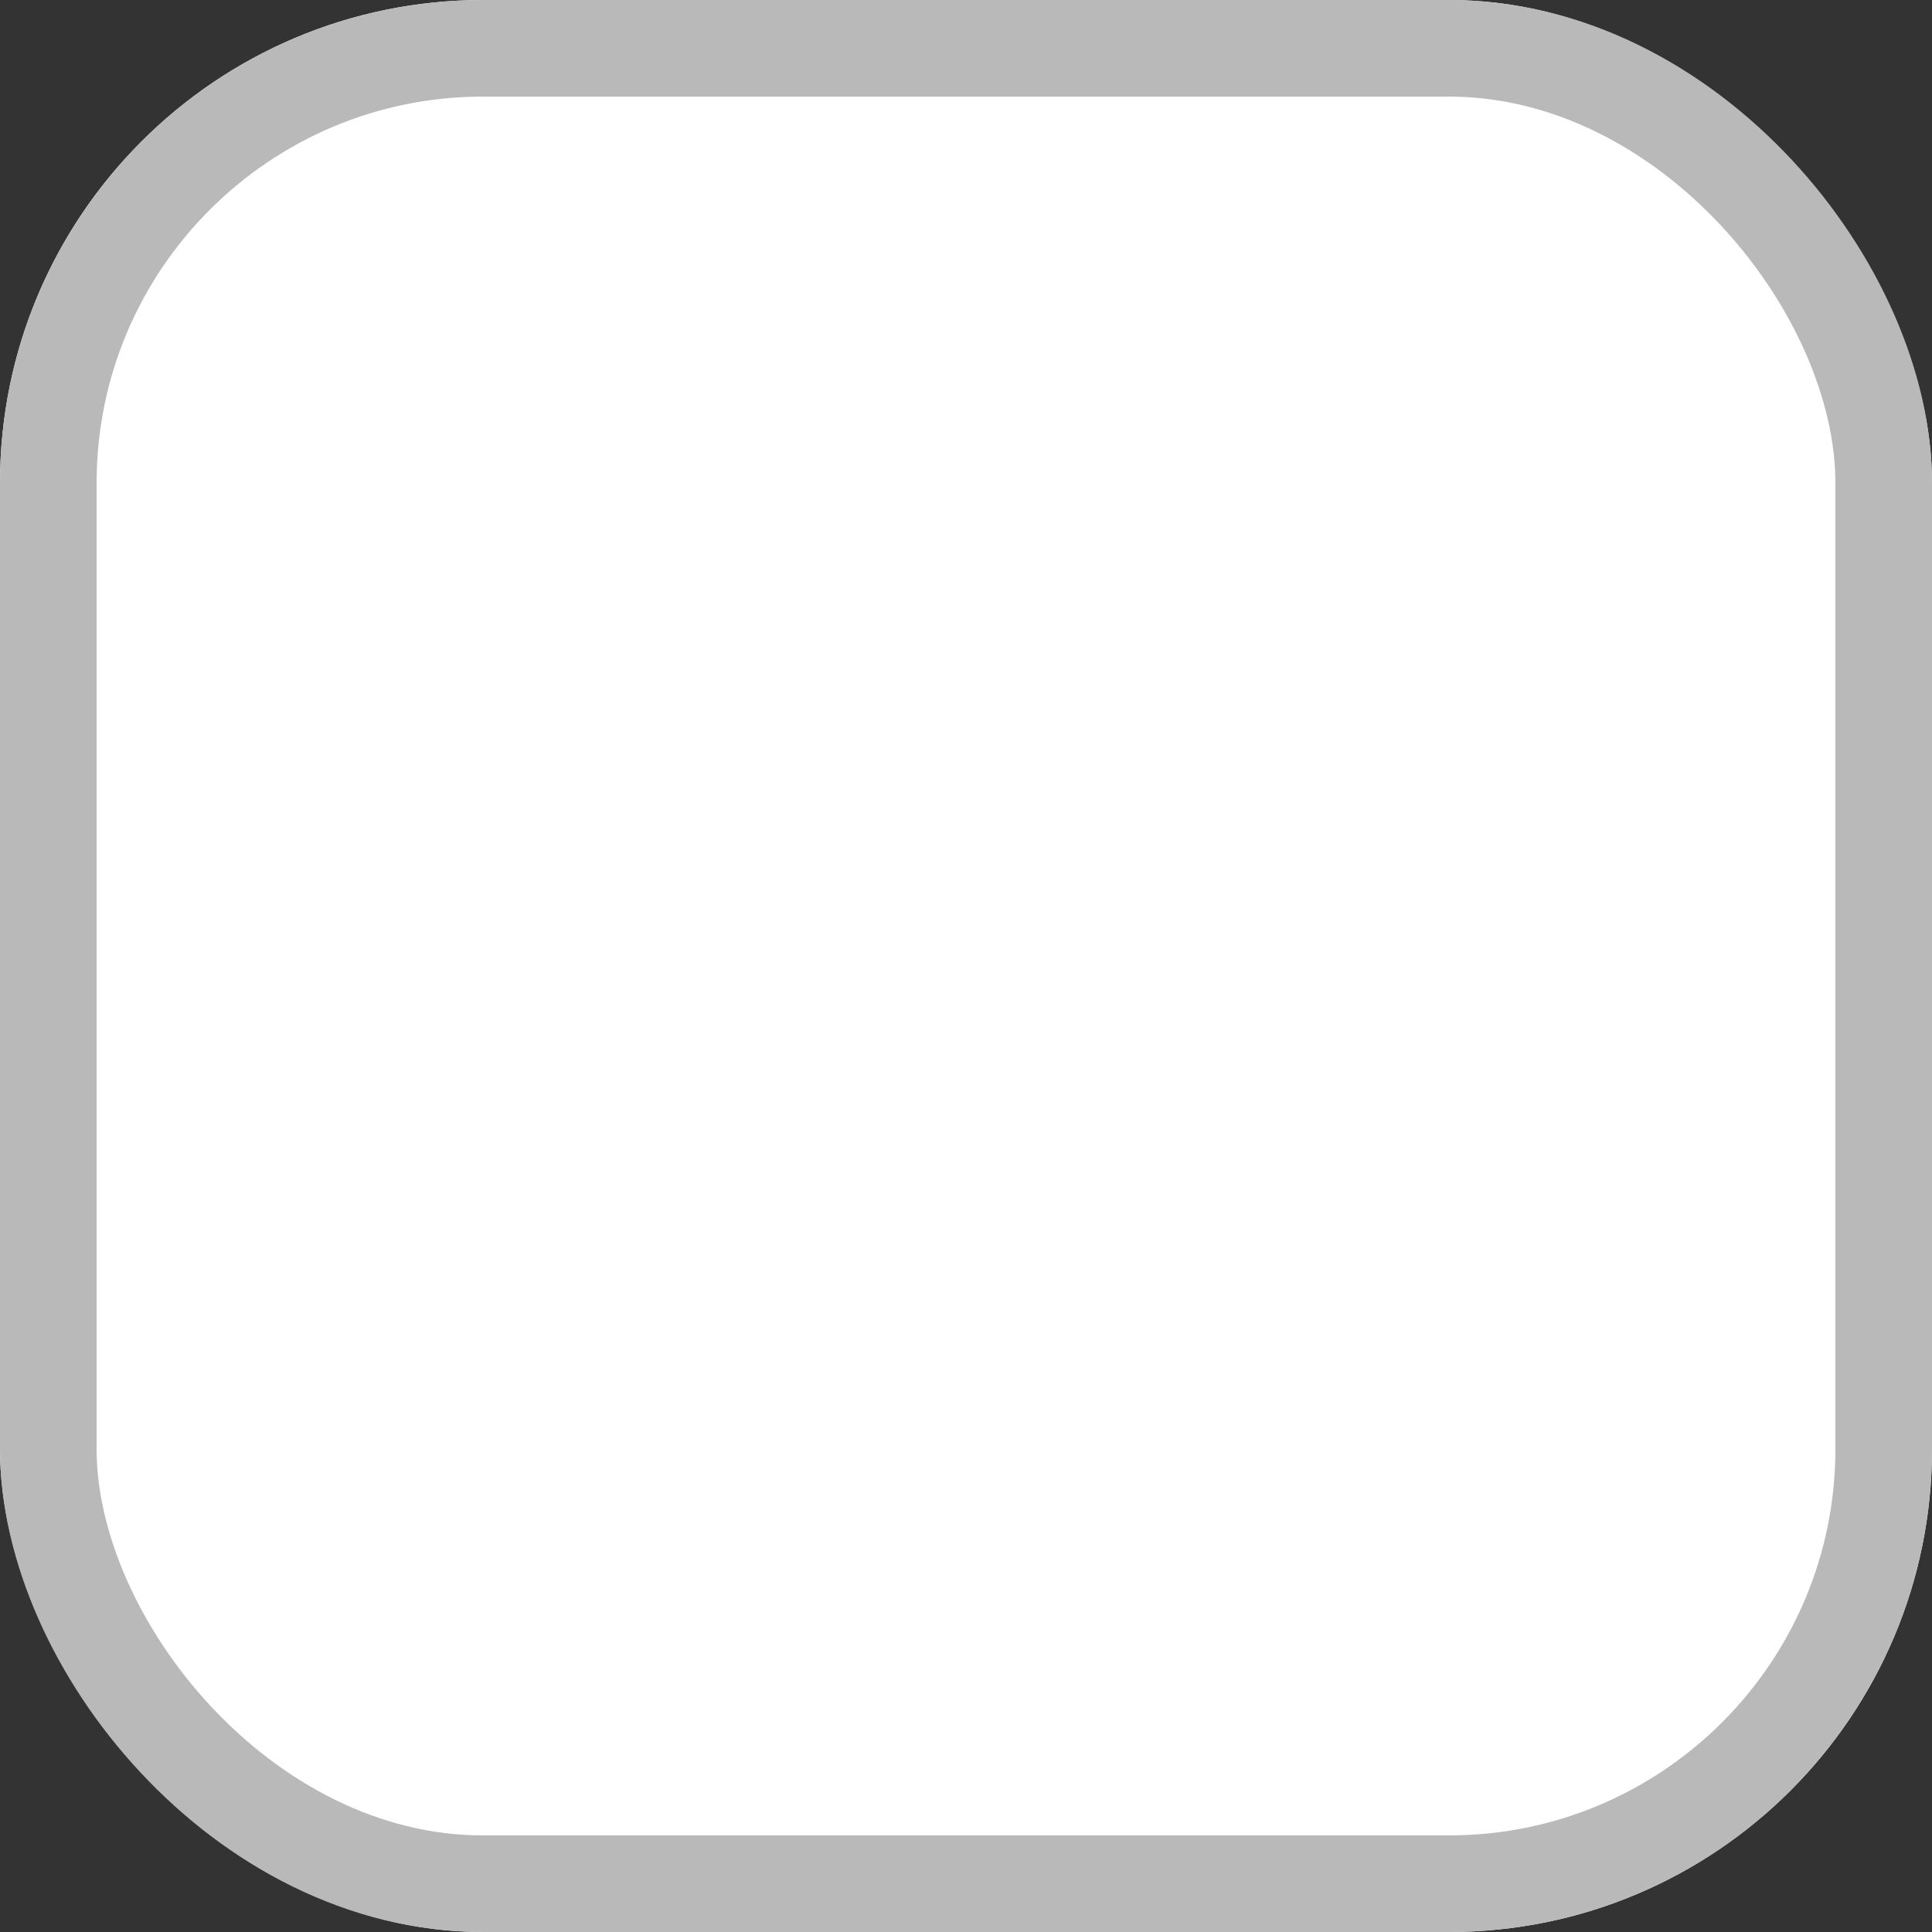 <svg xmlns="http://www.w3.org/2000/svg" width="20" height="20" viewBox="0 0 20 20">
  <rect x="0" y="0" width="20" height="20" fill="#333333" stroke="none"/>
  <g id="Rectangle_5747" data-name="Rectangle 5747" fill="#fff" stroke="#b9b9b9" stroke-width="1">
    <rect width="20" height="20" rx="5" stroke="none"/>
    <rect x="0.5" y="0.5" width="19" height="19" rx="4.5" fill="none"/>
  </g>
</svg>

